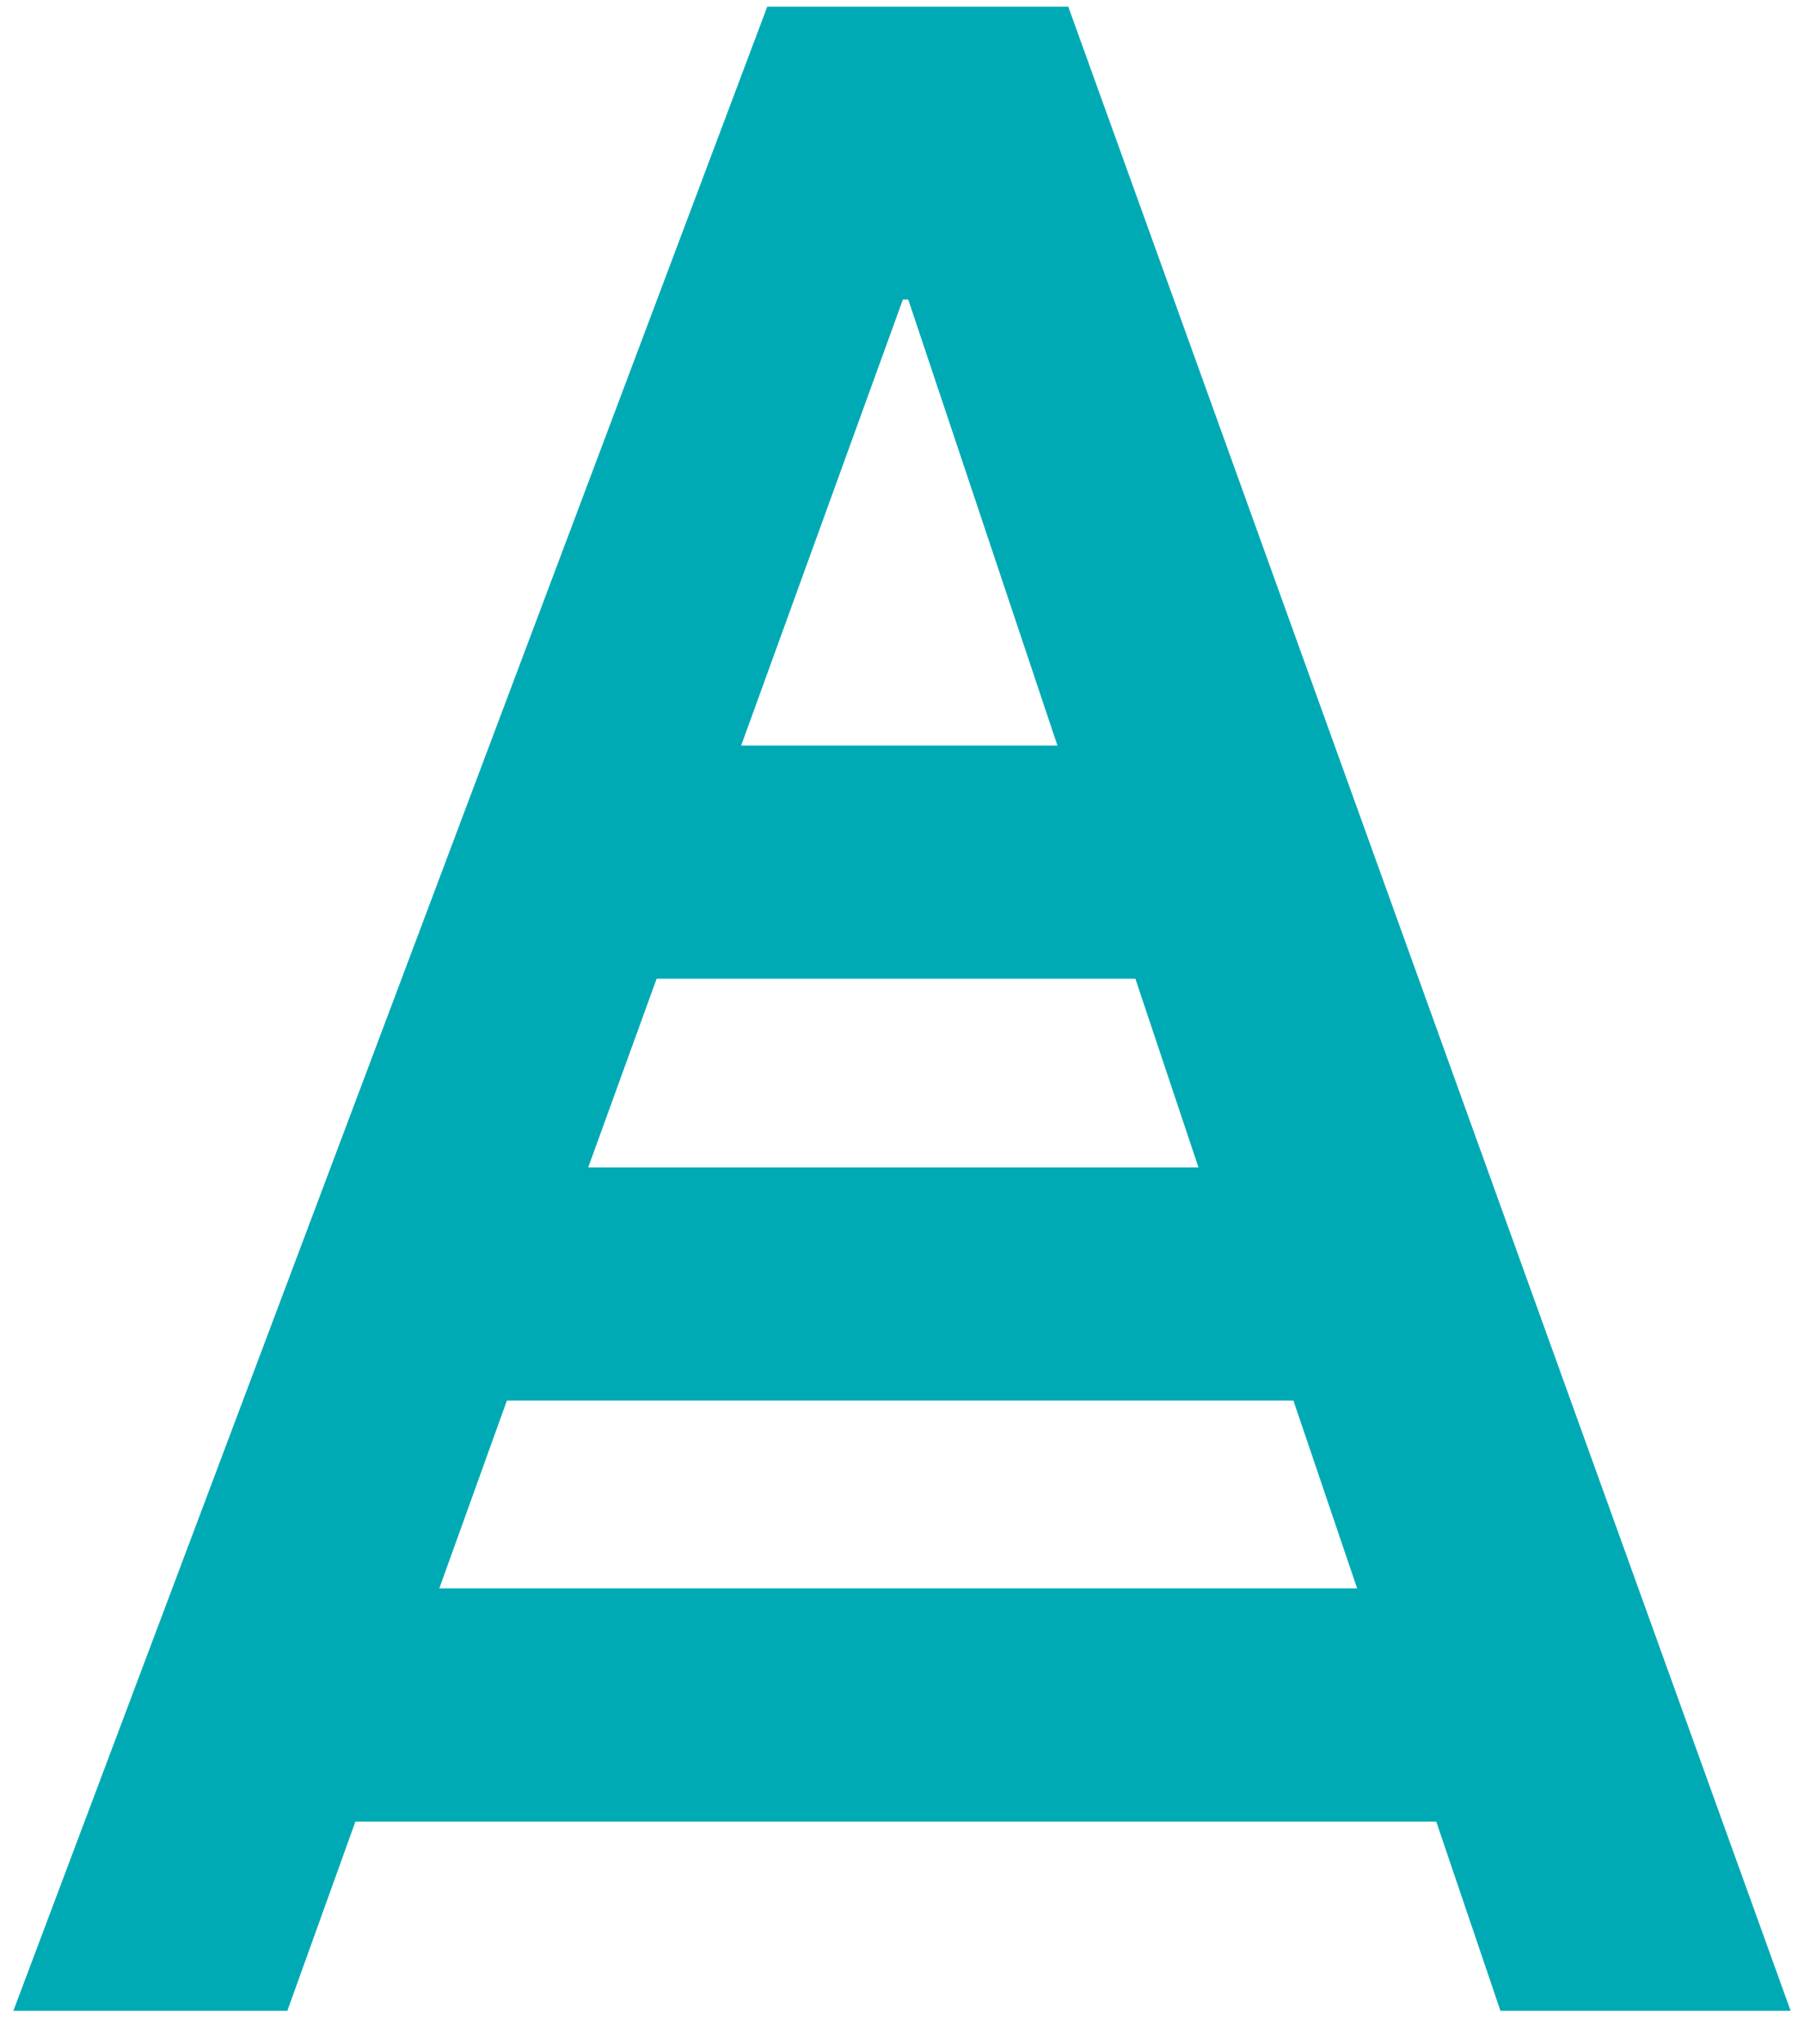 <?xml version="1.0" encoding="UTF-8" standalone="no"?>
<svg width="45px" height="51px" viewBox="0 0 45 51" version="1.1" xmlns="http://www.w3.org/2000/svg" xmlns:xlink="http://www.w3.org/1999/xlink" xmlns:sketch="http://www.bohemiancoding.com/sketch/ns">
    <!-- Generator: Sketch 3.3.2 (12043) - http://www.bohemiancoding.com/sketch -->
    <title>Imported Layers Copy 7</title>
    <desc>Created with Sketch.</desc>
    <defs></defs>
    <g id="Page-1" stroke="none" stroke-width="1" fill="none" fill-rule="evenodd" sketch:type="MSPage">
        <g id="ancor_main_2" sketch:type="MSArtboardGroup" transform="translate(-1342, -5090)" fill="#00AAB4">
            <g id="НОВОСТИ" sketch:type="MSLayerGroup" transform="translate(28, 3764)">
                <g id="Rectangle-17-Copy-+-Непосредственно-из-з-+-Imported-Layers-Copy-7-Copy-Copy-Copy-Copy" transform="translate(963.75, 1162)" sketch:type="MSShapeGroup">
                    <path d="M359.115,209.446 L357.417,214.167 L350.583,214.167 L369.389,164.167 L376.898,164.167 L394.917,214.167 L387.678,214.167 L386.077,209.446 L359.115,209.446 L359.115,209.446 Z M361.208,203.628 L384.103,203.628 L382.514,198.942 L362.894,198.942 L361.208,203.628 L361.208,203.628 Z M366.629,188.418 L364.923,193.124 L380.145,193.124 L378.572,188.418 L366.629,188.418 L366.629,188.418 Z M368.738,182.6 L376.627,182.6 L372.906,171.474 L372.772,171.474 L368.738,182.6 L368.738,182.6 Z" id="Imported-Layers-Copy-7"></path>
                </g>
            </g>
        </g>
    </g>
</svg>